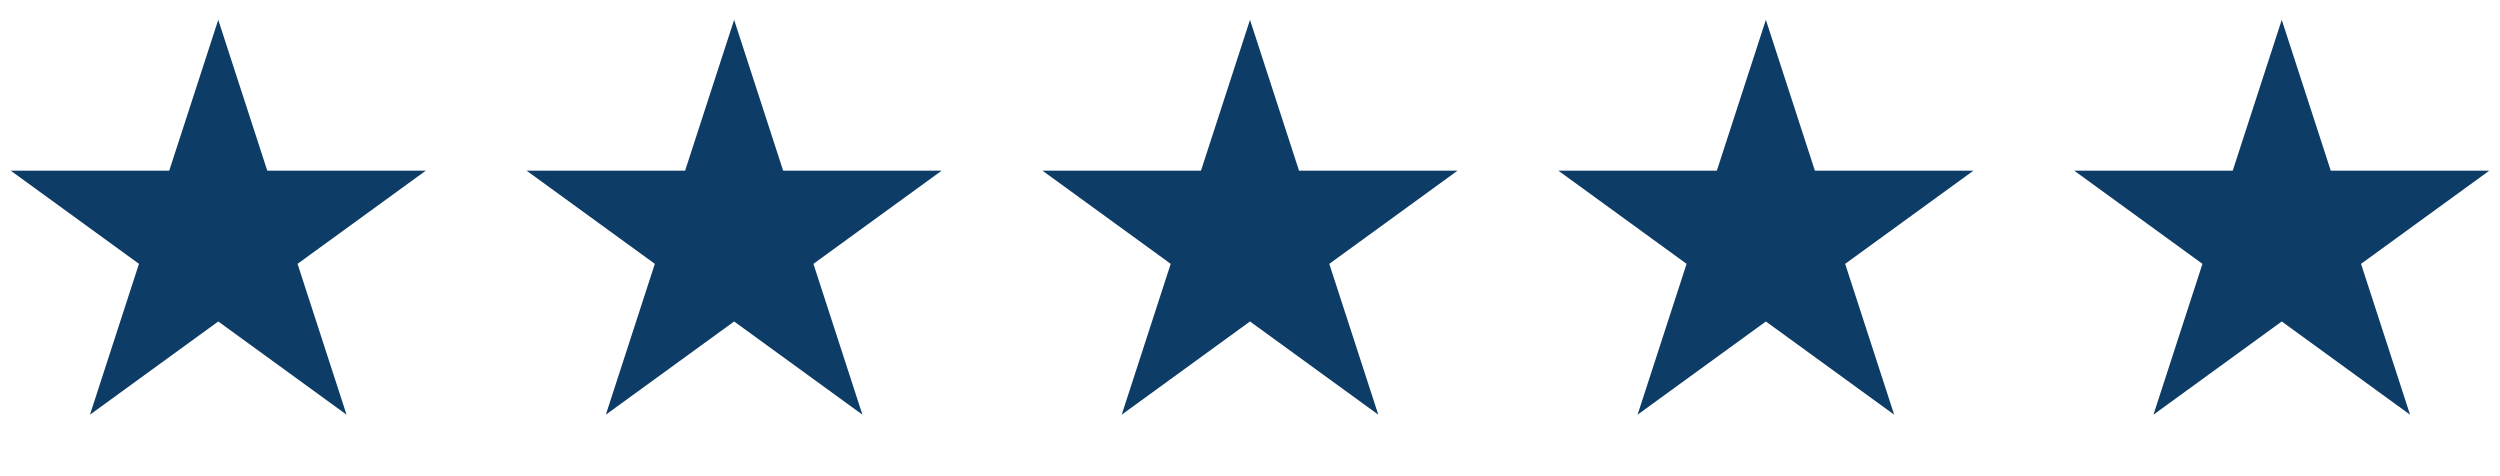 <svg width="63" height="12" viewBox="0 0 63 12" fill="none" xmlns="http://www.w3.org/2000/svg">
<path d="M5.5 0.5L6.735 4.3H10.731L7.498 6.649L8.733 10.45L5.5 8.101L2.267 10.45L3.502 6.649L0.269 4.3H4.265L5.5 0.5Z" fill="#0D3C66"/>
<path d="M18.5 0.5L19.735 4.3H23.731L20.498 6.649L21.733 10.45L18.5 8.101L15.267 10.45L16.502 6.649L13.269 4.3H17.265L18.5 0.5Z" fill="#0D3C66"/>
<path d="M31.5 0.5L32.735 4.3H36.731L33.498 6.649L34.733 10.45L31.5 8.101L28.267 10.45L29.502 6.649L26.269 4.3H30.265L31.5 0.5Z" fill="#0D3C66"/>
<path d="M44.5 0.5L45.735 4.3H49.731L46.498 6.649L47.733 10.45L44.5 8.101L41.267 10.45L42.502 6.649L39.269 4.3H43.265L44.5 0.5Z" fill="#0D3C66"/>
<path d="M57.5 0.5L58.735 4.3H62.731L59.498 6.649L60.733 10.45L57.5 8.101L54.267 10.45L55.502 6.649L52.269 4.3H56.265L57.5 0.5Z" fill="#0D3C66"/>
</svg>
